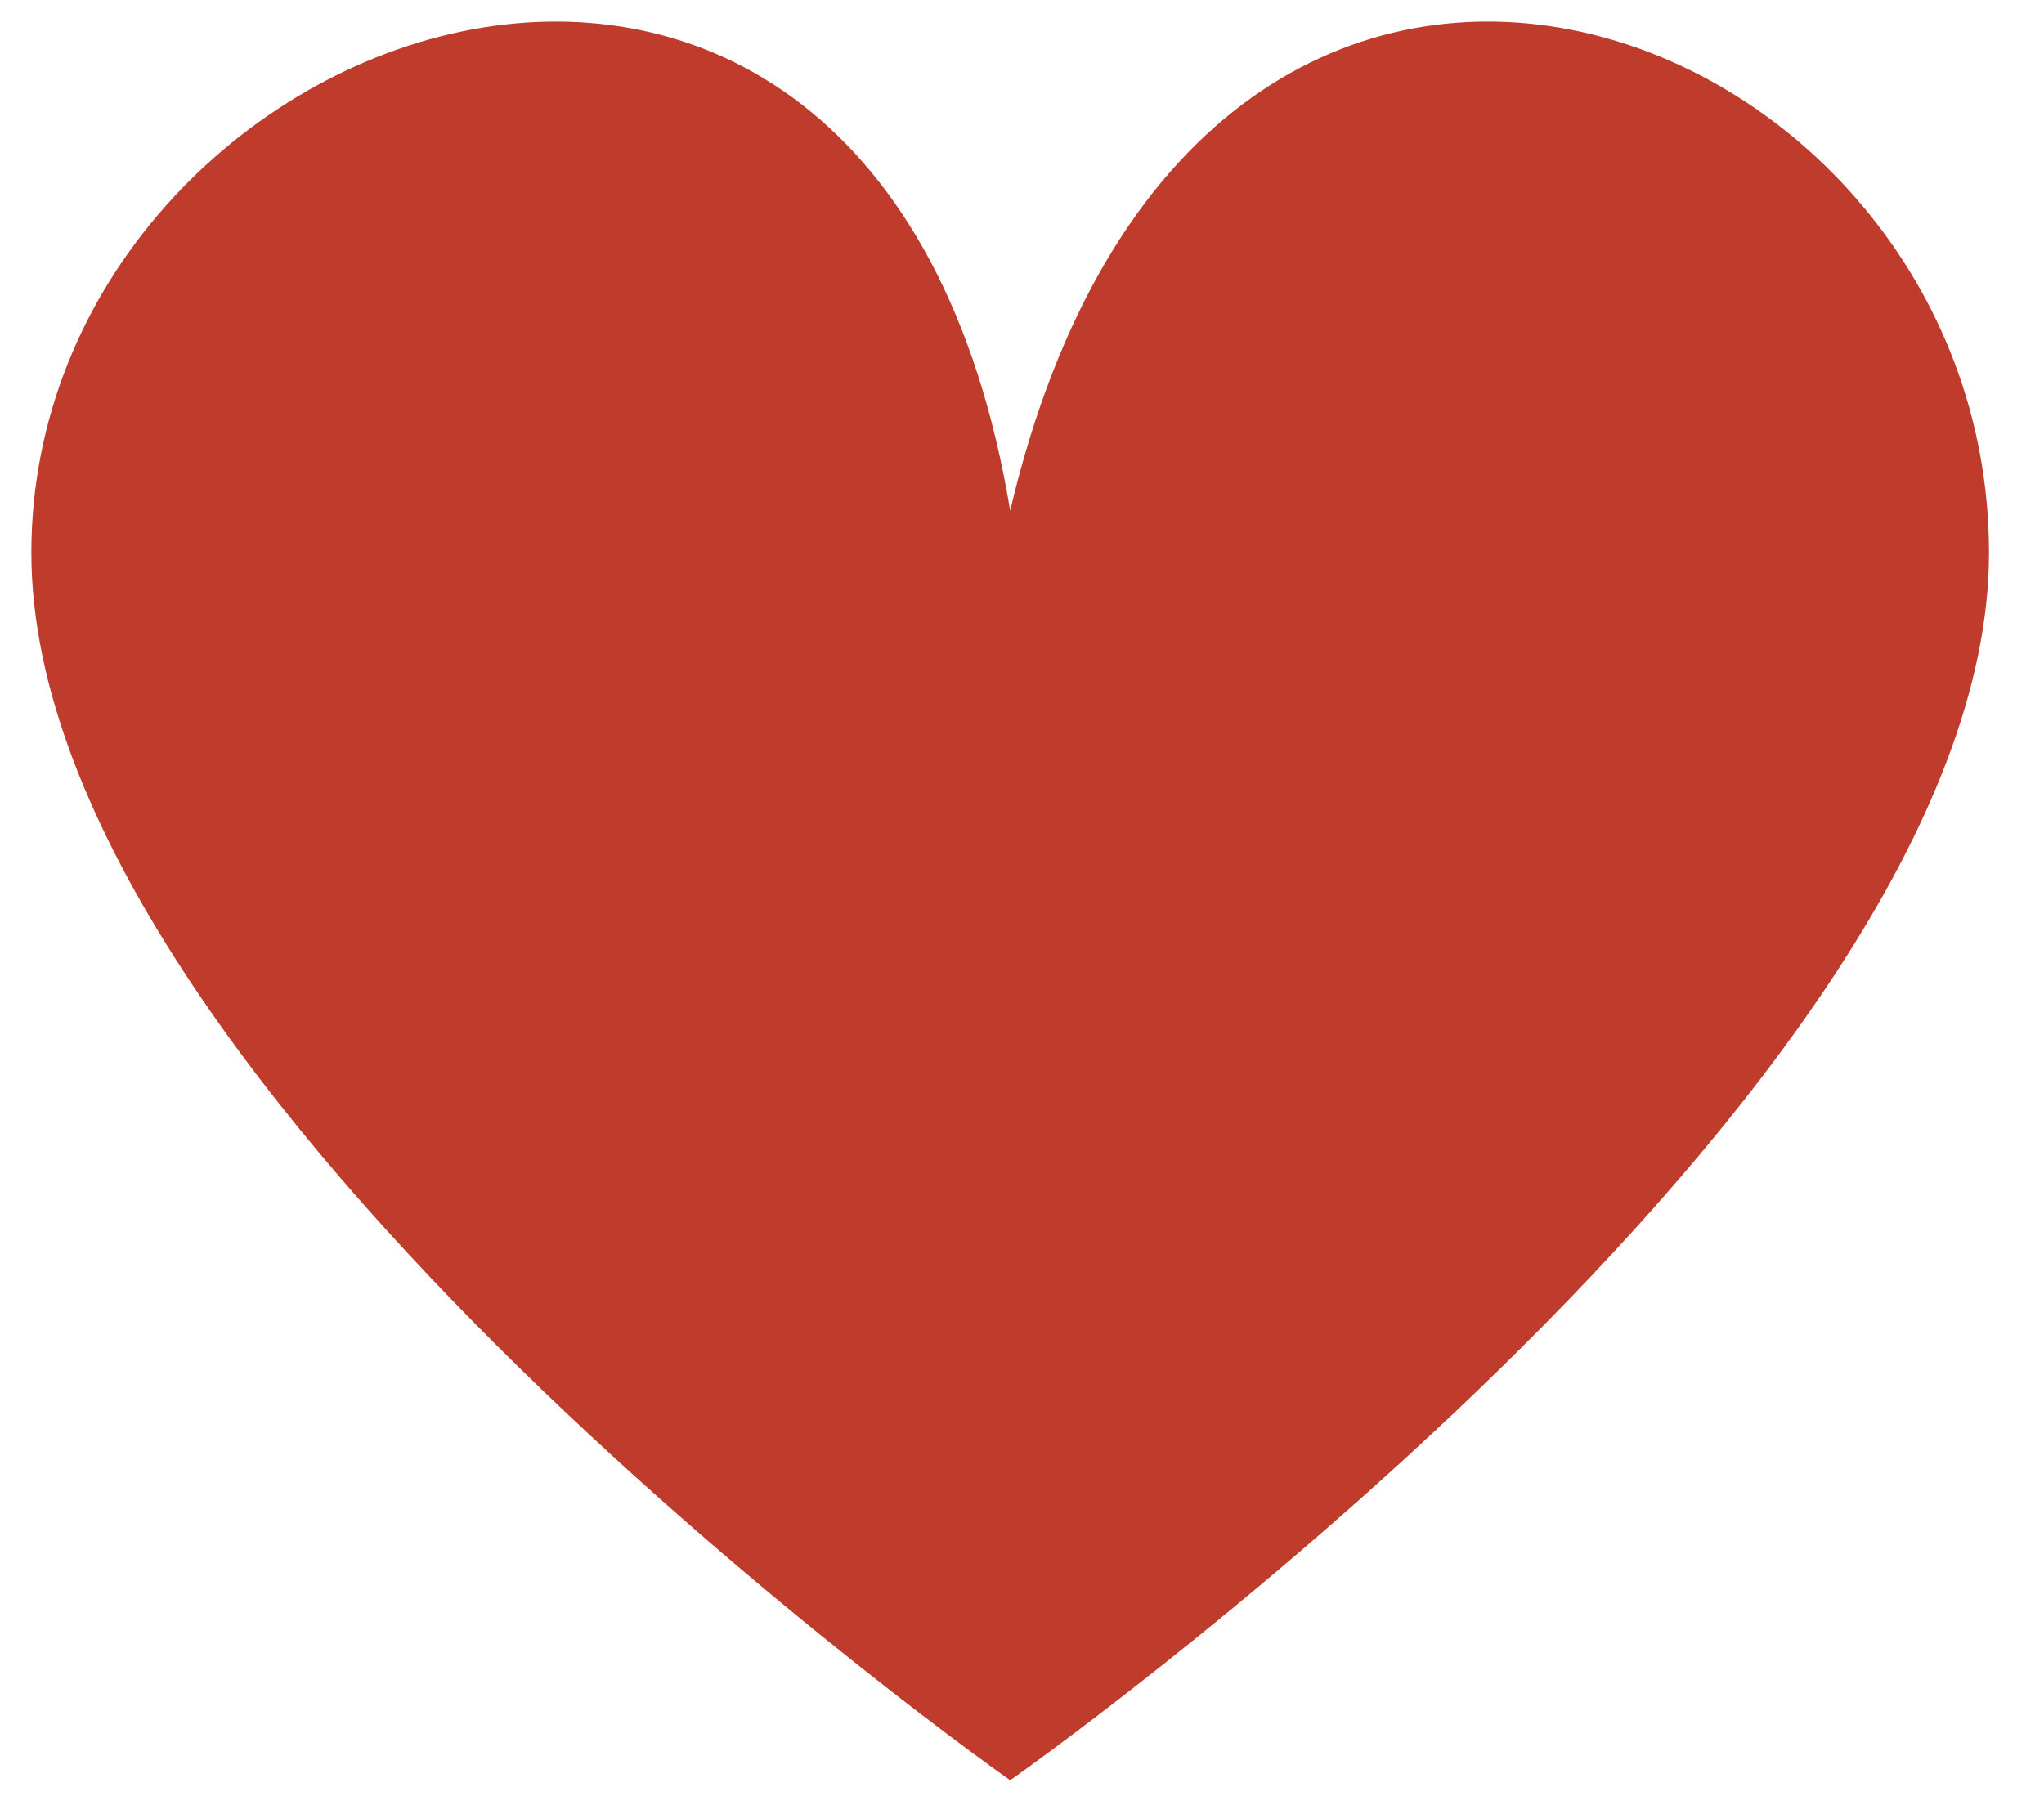 <?xml version="1.0" encoding="utf-8"?>
<!-- Generator: Adobe Illustrator 17.0.0, SVG Export Plug-In . SVG Version: 6.00 Build 0)  -->
<!DOCTYPE svg PUBLIC "-//W3C//DTD SVG 1.1//EN" "http://www.w3.org/Graphics/SVG/1.1/DTD/svg11.dtd">
<svg version="1.1" id="Layer_1" xmlns="http://www.w3.org/2000/svg" xmlns:xlink="http://www.w3.org/1999/xlink" x="0px" y="0px"
	 width="116.634px" height="103px" viewBox="-440.25 277 116.634 103" enable-background="new -440.25 277 116.634 103"
	 xml:space="preserve">
<path fill="#BF3B2B" d="M-326.755,308.545c0,30.847-55.853,70.055-55.853,70.055s-55.853-39.209-55.853-70.055
	c0-30.847,48.329-47.974,55.853-2.404C-371.875,260.57-326.755,277.698-326.755,308.545z"/>
</svg>

